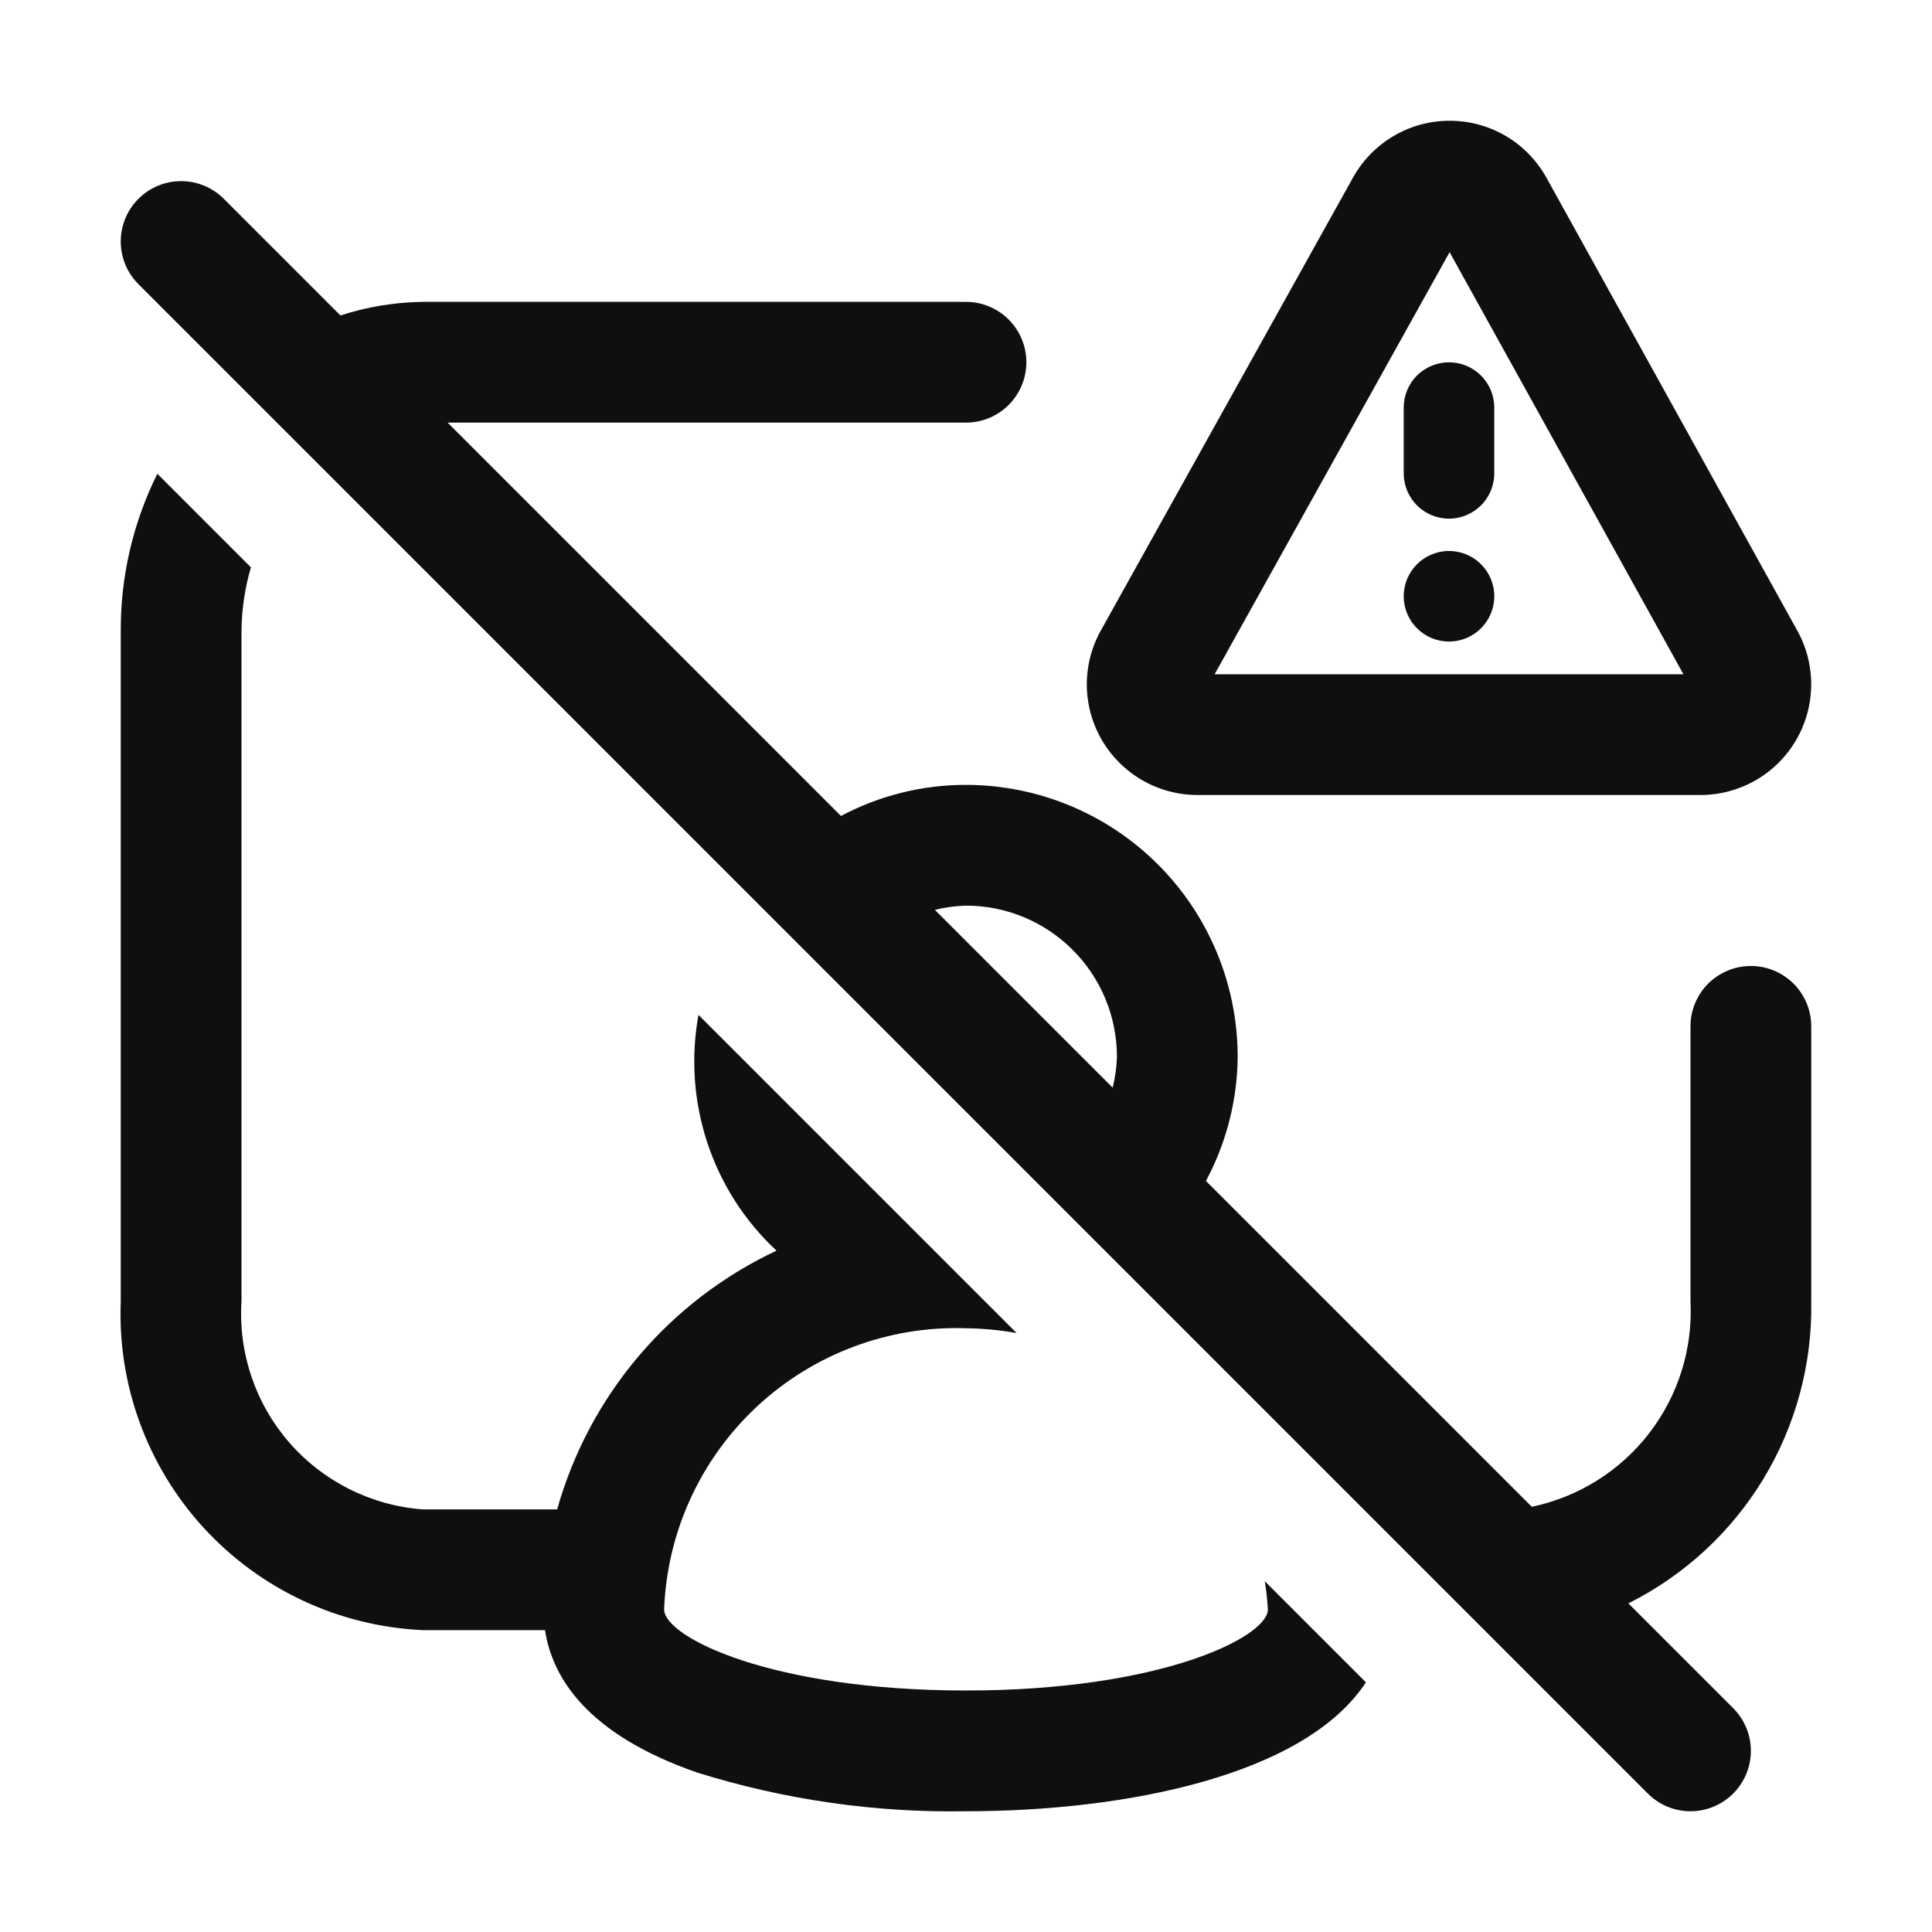 <svg width="32" height="32" viewBox="0 0 32 32" fill="none" xmlns="http://www.w3.org/2000/svg">
<path d="M24 8.591C24.199 8.59 24.389 8.511 24.53 8.371C24.671 8.23 24.75 8.039 24.75 7.841V6.751C24.75 6.552 24.671 6.361 24.53 6.22C24.389 6.08 24.199 6.001 24 6.001C23.801 6.001 23.61 6.08 23.469 6.22C23.329 6.361 23.25 6.552 23.25 6.751V7.841C23.25 8.039 23.329 8.23 23.469 8.371C23.61 8.511 23.801 8.59 24 8.591Z" fill="#0F0F0F"/>
<path d="M24 10.626C24.414 10.626 24.75 10.29 24.75 9.876C24.75 9.462 24.414 9.126 24 9.126C23.586 9.126 23.25 9.462 23.25 9.876C23.25 10.29 23.586 10.626 24 10.626Z" fill="#0F0F0F"/>
<path d="M19.835 13.168H28.166C28.486 13.168 28.801 13.083 29.079 12.924C29.357 12.764 29.588 12.534 29.75 12.257C29.911 11.98 29.997 11.665 29.999 11.345C30.001 11.024 29.919 10.708 29.76 10.429L25.606 2.929L25.595 2.911C25.433 2.632 25.201 2.401 24.921 2.241C24.641 2.081 24.324 1.998 24.002 2C23.679 2.001 23.363 2.088 23.085 2.251C22.807 2.414 22.577 2.647 22.418 2.927L18.252 10.41C18.089 10.688 18.003 11.005 18.001 11.328C18 11.65 18.084 11.967 18.244 12.247C18.405 12.527 18.637 12.759 18.916 12.921C19.195 13.083 19.512 13.168 19.835 13.168ZM24.01 4.177L27.883 11.168H20.118L24.01 4.177Z" fill="#0F0F0F"/>
<path d="M21 26.657C21 27.113 19.235 28 16 28C12.764 28 11 27.113 11 26.657C11.048 25.377 11.601 24.169 12.538 23.296C13.475 22.424 14.72 21.957 16 22C16.281 22.004 16.561 22.03 16.838 22.079L11.569 16.81C11.44 17.517 11.49 18.246 11.716 18.928C11.941 19.61 12.335 20.225 12.861 20.715C11.984 21.127 11.205 21.722 10.578 22.462C9.951 23.201 9.491 24.067 9.228 25L7 25C6.147 24.936 5.354 24.538 4.792 23.894C4.231 23.249 3.946 22.409 4 21.555V10.444C4.004 10.09 4.056 9.737 4.156 9.397L2.606 7.847C2.205 8.654 1.997 9.543 2 10.444V21.555C1.945 22.939 2.44 24.289 3.377 25.309C4.314 26.329 5.616 26.937 7 27H9.027C9.146 27.78 9.718 28.725 11.547 29.359C12.987 29.809 14.491 30.026 16 30C18.63 30 21.606 29.414 22.624 27.865L20.949 26.19C20.974 26.345 20.991 26.5 21 26.657Z" fill="#0F0F0F"/>
<path d="M29 16C28.868 16 28.738 16.025 28.617 16.076C28.496 16.126 28.385 16.2 28.292 16.292C28.2 16.385 28.126 16.496 28.076 16.617C28.025 16.738 28 16.868 28 17V21.555C28.039 22.343 27.795 23.118 27.313 23.742C26.831 24.365 26.142 24.796 25.371 24.957L19.974 19.56C20.314 18.926 20.495 18.219 20.5 17.5C20.498 16.307 20.024 15.163 19.18 14.319C18.337 13.476 17.193 13.001 16 13C15.278 12.999 14.567 13.176 13.929 13.515L7.414 7H16C16.265 7 16.519 6.894 16.707 6.707C16.894 6.519 17 6.265 17 6C17 5.734 16.894 5.48 16.707 5.293C16.519 5.105 16.265 5 16 5H7C6.538 5.006 6.079 5.082 5.639 5.225L3.707 3.293C3.519 3.105 3.265 3 3 3C2.735 3 2.48 3.105 2.293 3.293C2.105 3.48 2 3.735 2 4C2 4.265 2.105 4.519 2.293 4.707L27.293 29.707C27.386 29.8 27.496 29.873 27.617 29.924C27.738 29.974 27.868 30 28 30C28.131 30 28.261 29.974 28.382 29.924C28.504 29.873 28.614 29.8 28.707 29.707C28.8 29.614 28.873 29.504 28.924 29.382C28.974 29.261 29 29.131 29 29C29 28.868 28.974 28.738 28.924 28.617C28.873 28.496 28.8 28.386 28.707 28.293L26.971 26.557C27.896 26.094 28.672 25.379 29.208 24.494C29.744 23.609 30.018 22.59 30 21.555V17C30 16.868 29.974 16.738 29.924 16.617C29.873 16.496 29.8 16.385 29.707 16.292C29.614 16.2 29.504 16.126 29.383 16.076C29.261 16.025 29.131 16 29 16ZM16 15C16.663 15 17.298 15.264 17.767 15.733C18.235 16.201 18.499 16.837 18.5 17.5C18.495 17.674 18.471 17.846 18.429 18.015L15.484 15.07C15.653 15.028 15.826 15.005 16 15Z" fill="#0F0F0F"/>
</svg>
